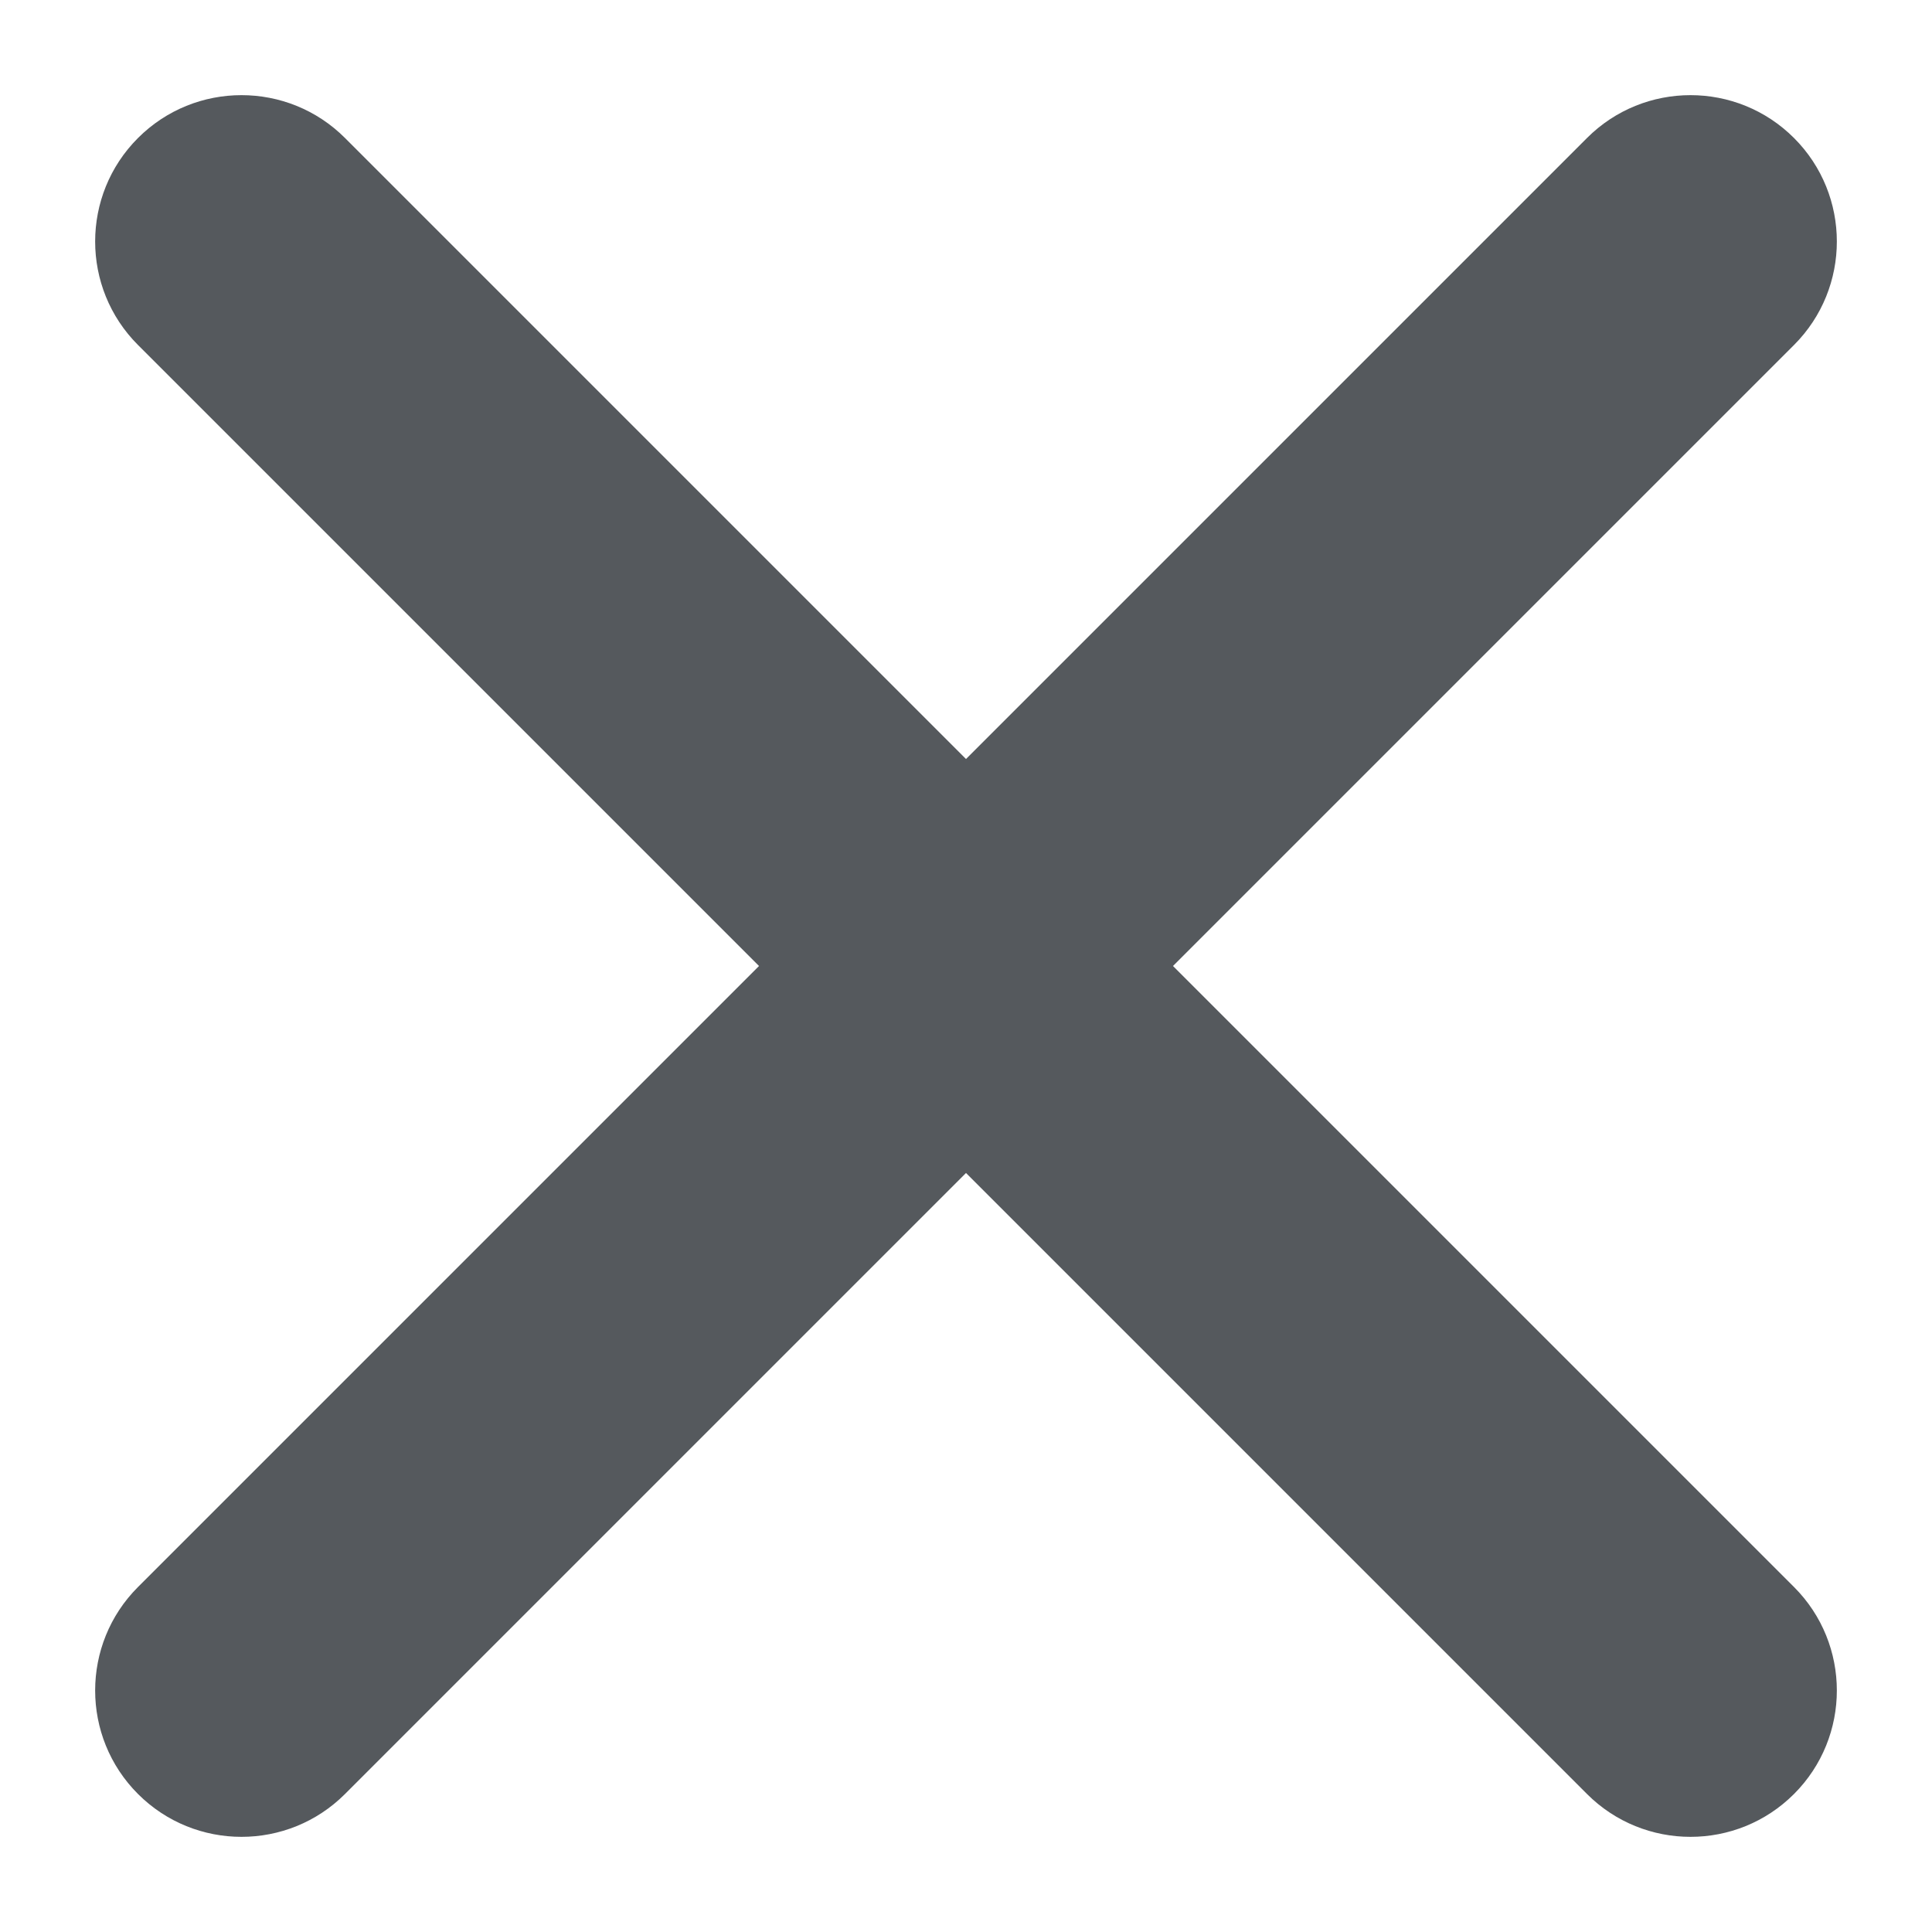 <svg width="14" height="14" viewBox="0 0 14 14" fill="none" xmlns="http://www.w3.org/2000/svg">
<path d="M2.5 1C2.086 0.586 1.414 0.586 1 1C0.586 1.414 0.586 2.086 1 2.5L5.5 7L1 11.5C0.586 11.914 0.586 12.586 1 13C1.414 13.414 2.086 13.414 2.5 13L7 8.5L11.5 13C11.914 13.414 12.586 13.414 13 13C13.414 12.586 13.414 11.914 13 11.5L8.5 7L13 2.5C13.414 2.086 13.414 1.414 13 1C12.586 0.586 11.914 0.586 11.5 1L7 5.5L2.5 1Z" fill="#55595D"/>
</svg>
